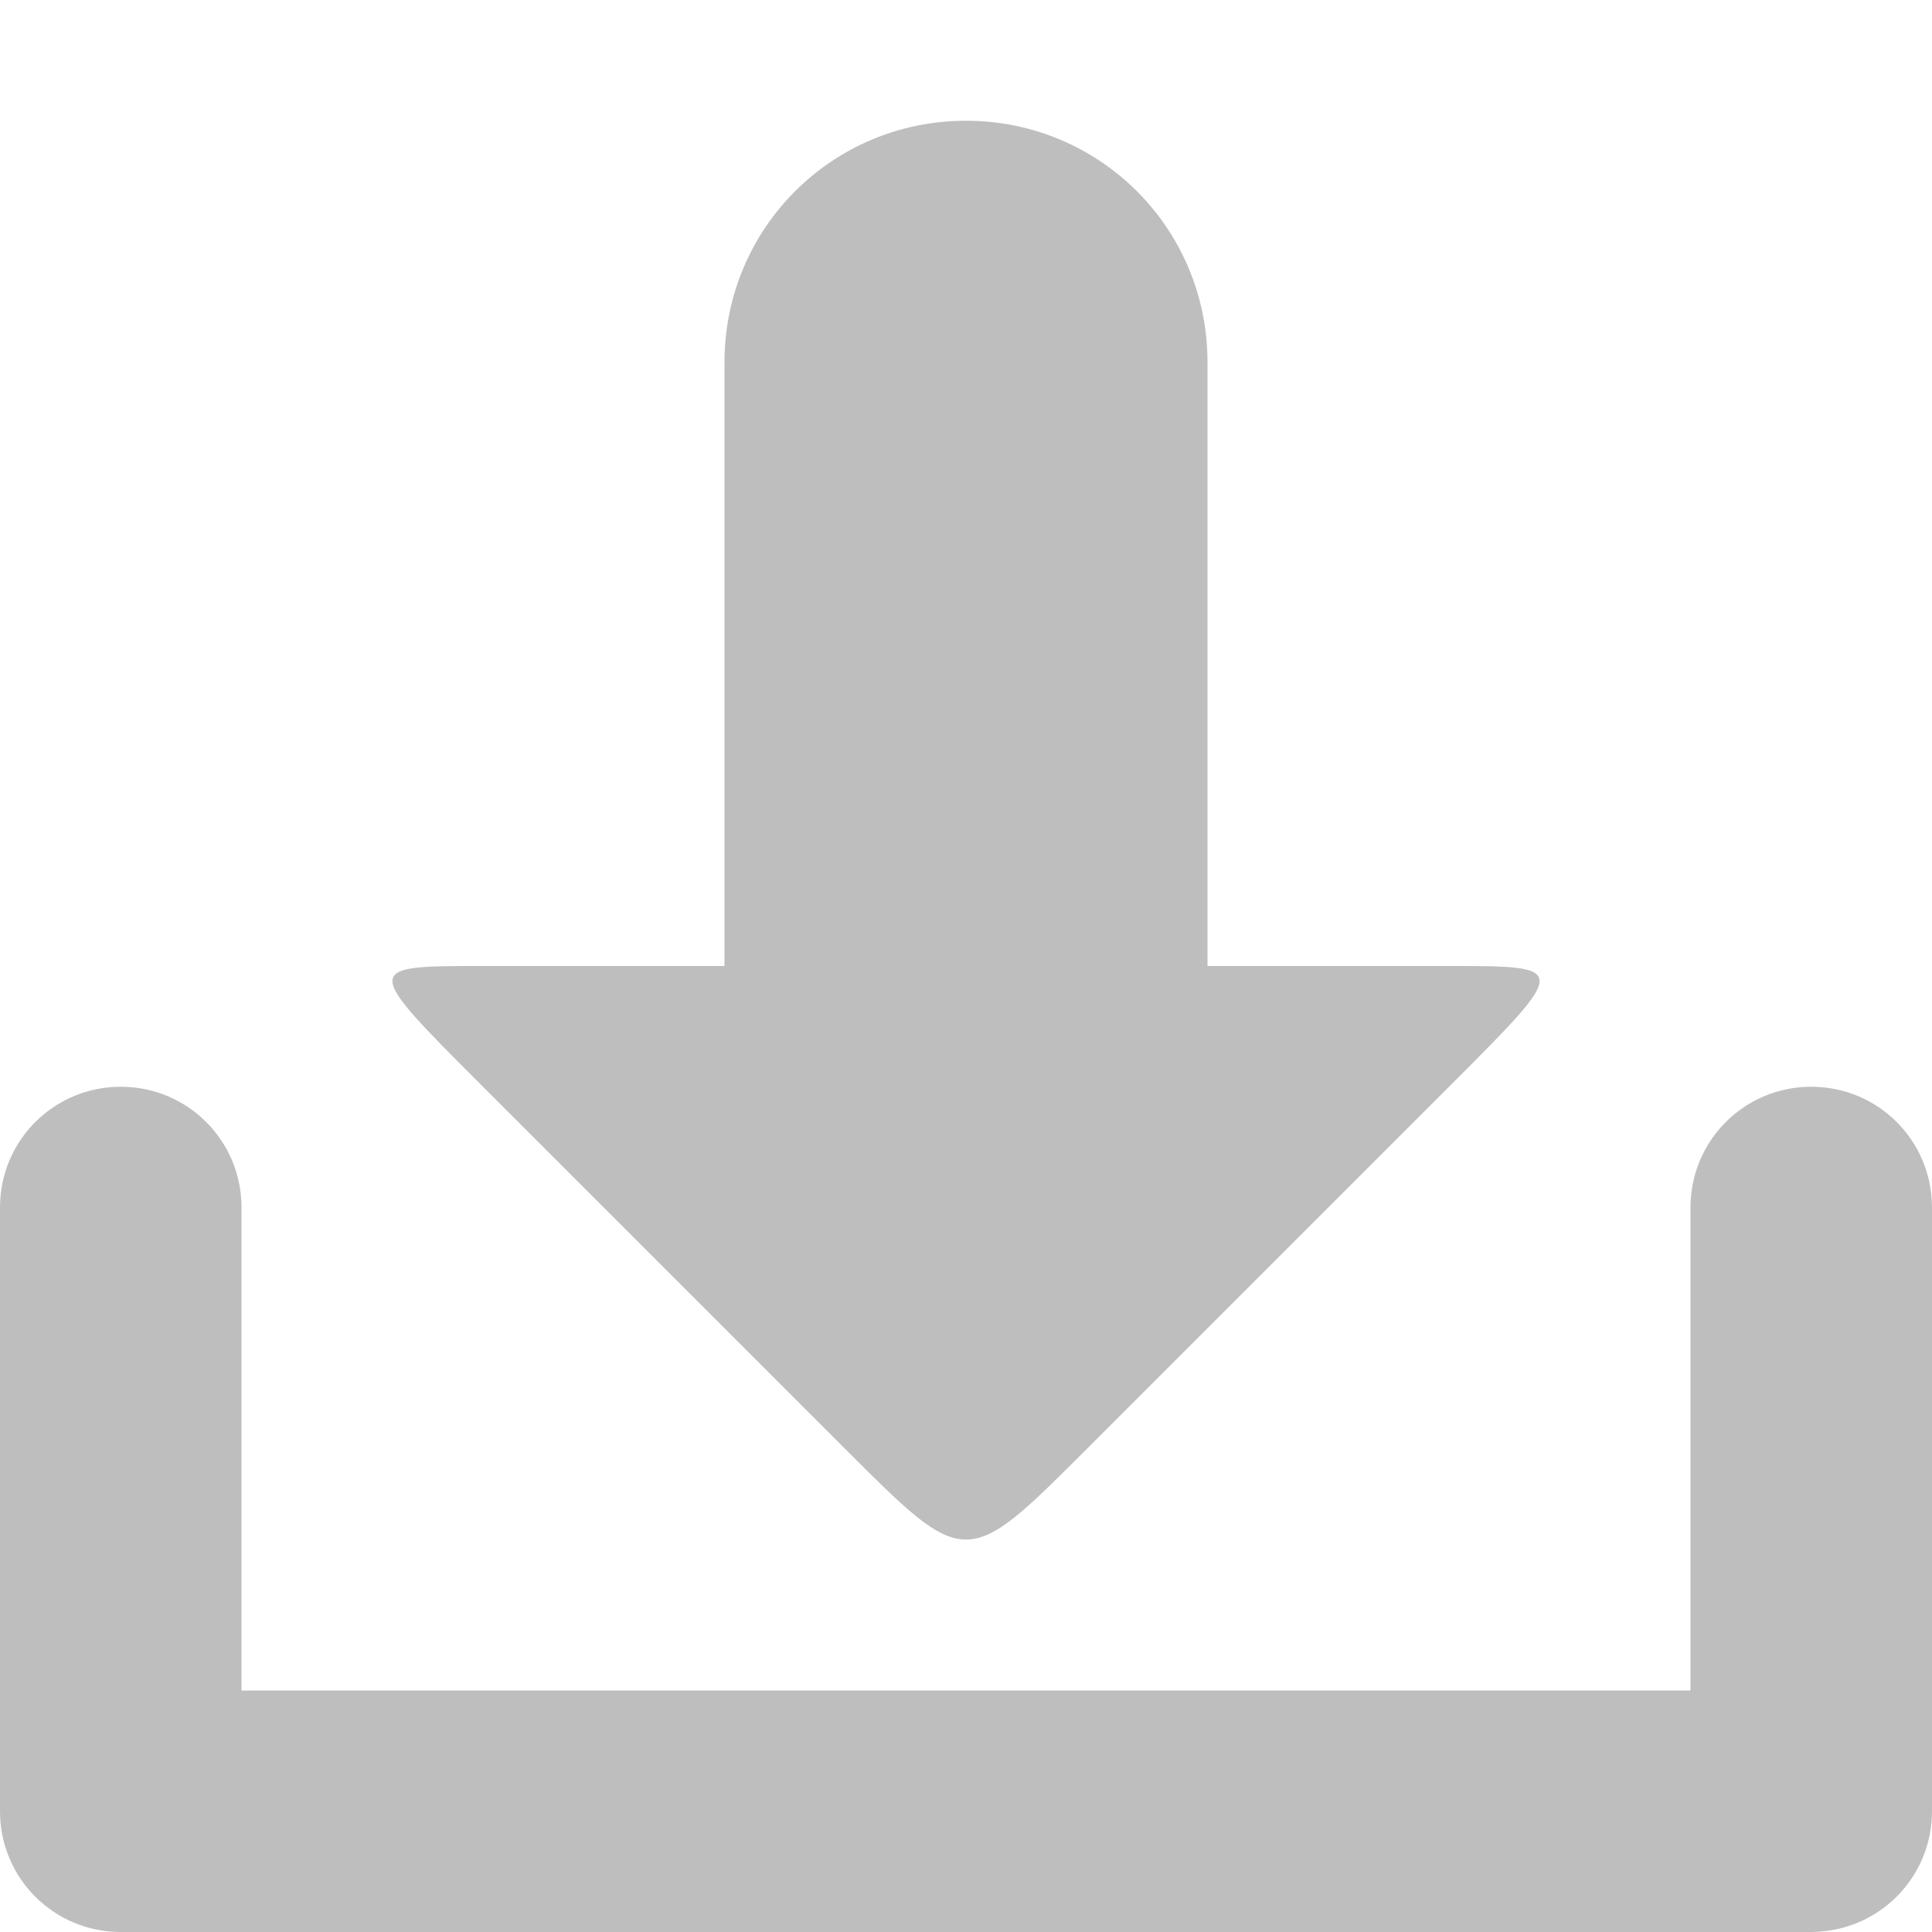 <svg version="1.1" viewBox="0 0 16 16" xmlns="http://www.w3.org/2000/svg">
 <path d="m8 1c-1.11 0-2 0.892-2 2v5h-2c-1 0-1 0 0 1l3 3c1 1 1 1 2 0l3-3c1-1 1-1 0-1h-2v-5c0-1.11-0.892-2-2-2zm-7 8c-0.554 0-1 0.446-1 1v5c0 0.554 0.446 1 1 1h14c0.035 0 0.068-0.002 0.102-0.006 0.505-0.051 0.898-0.475 0.898-0.994v-5c0-0.554-0.446-1-1-1s-1 0.446-1 1v4h-12v-4c0-0.554-0.446-1-1-1z" style="fill:#bebebe"/>
</svg>

